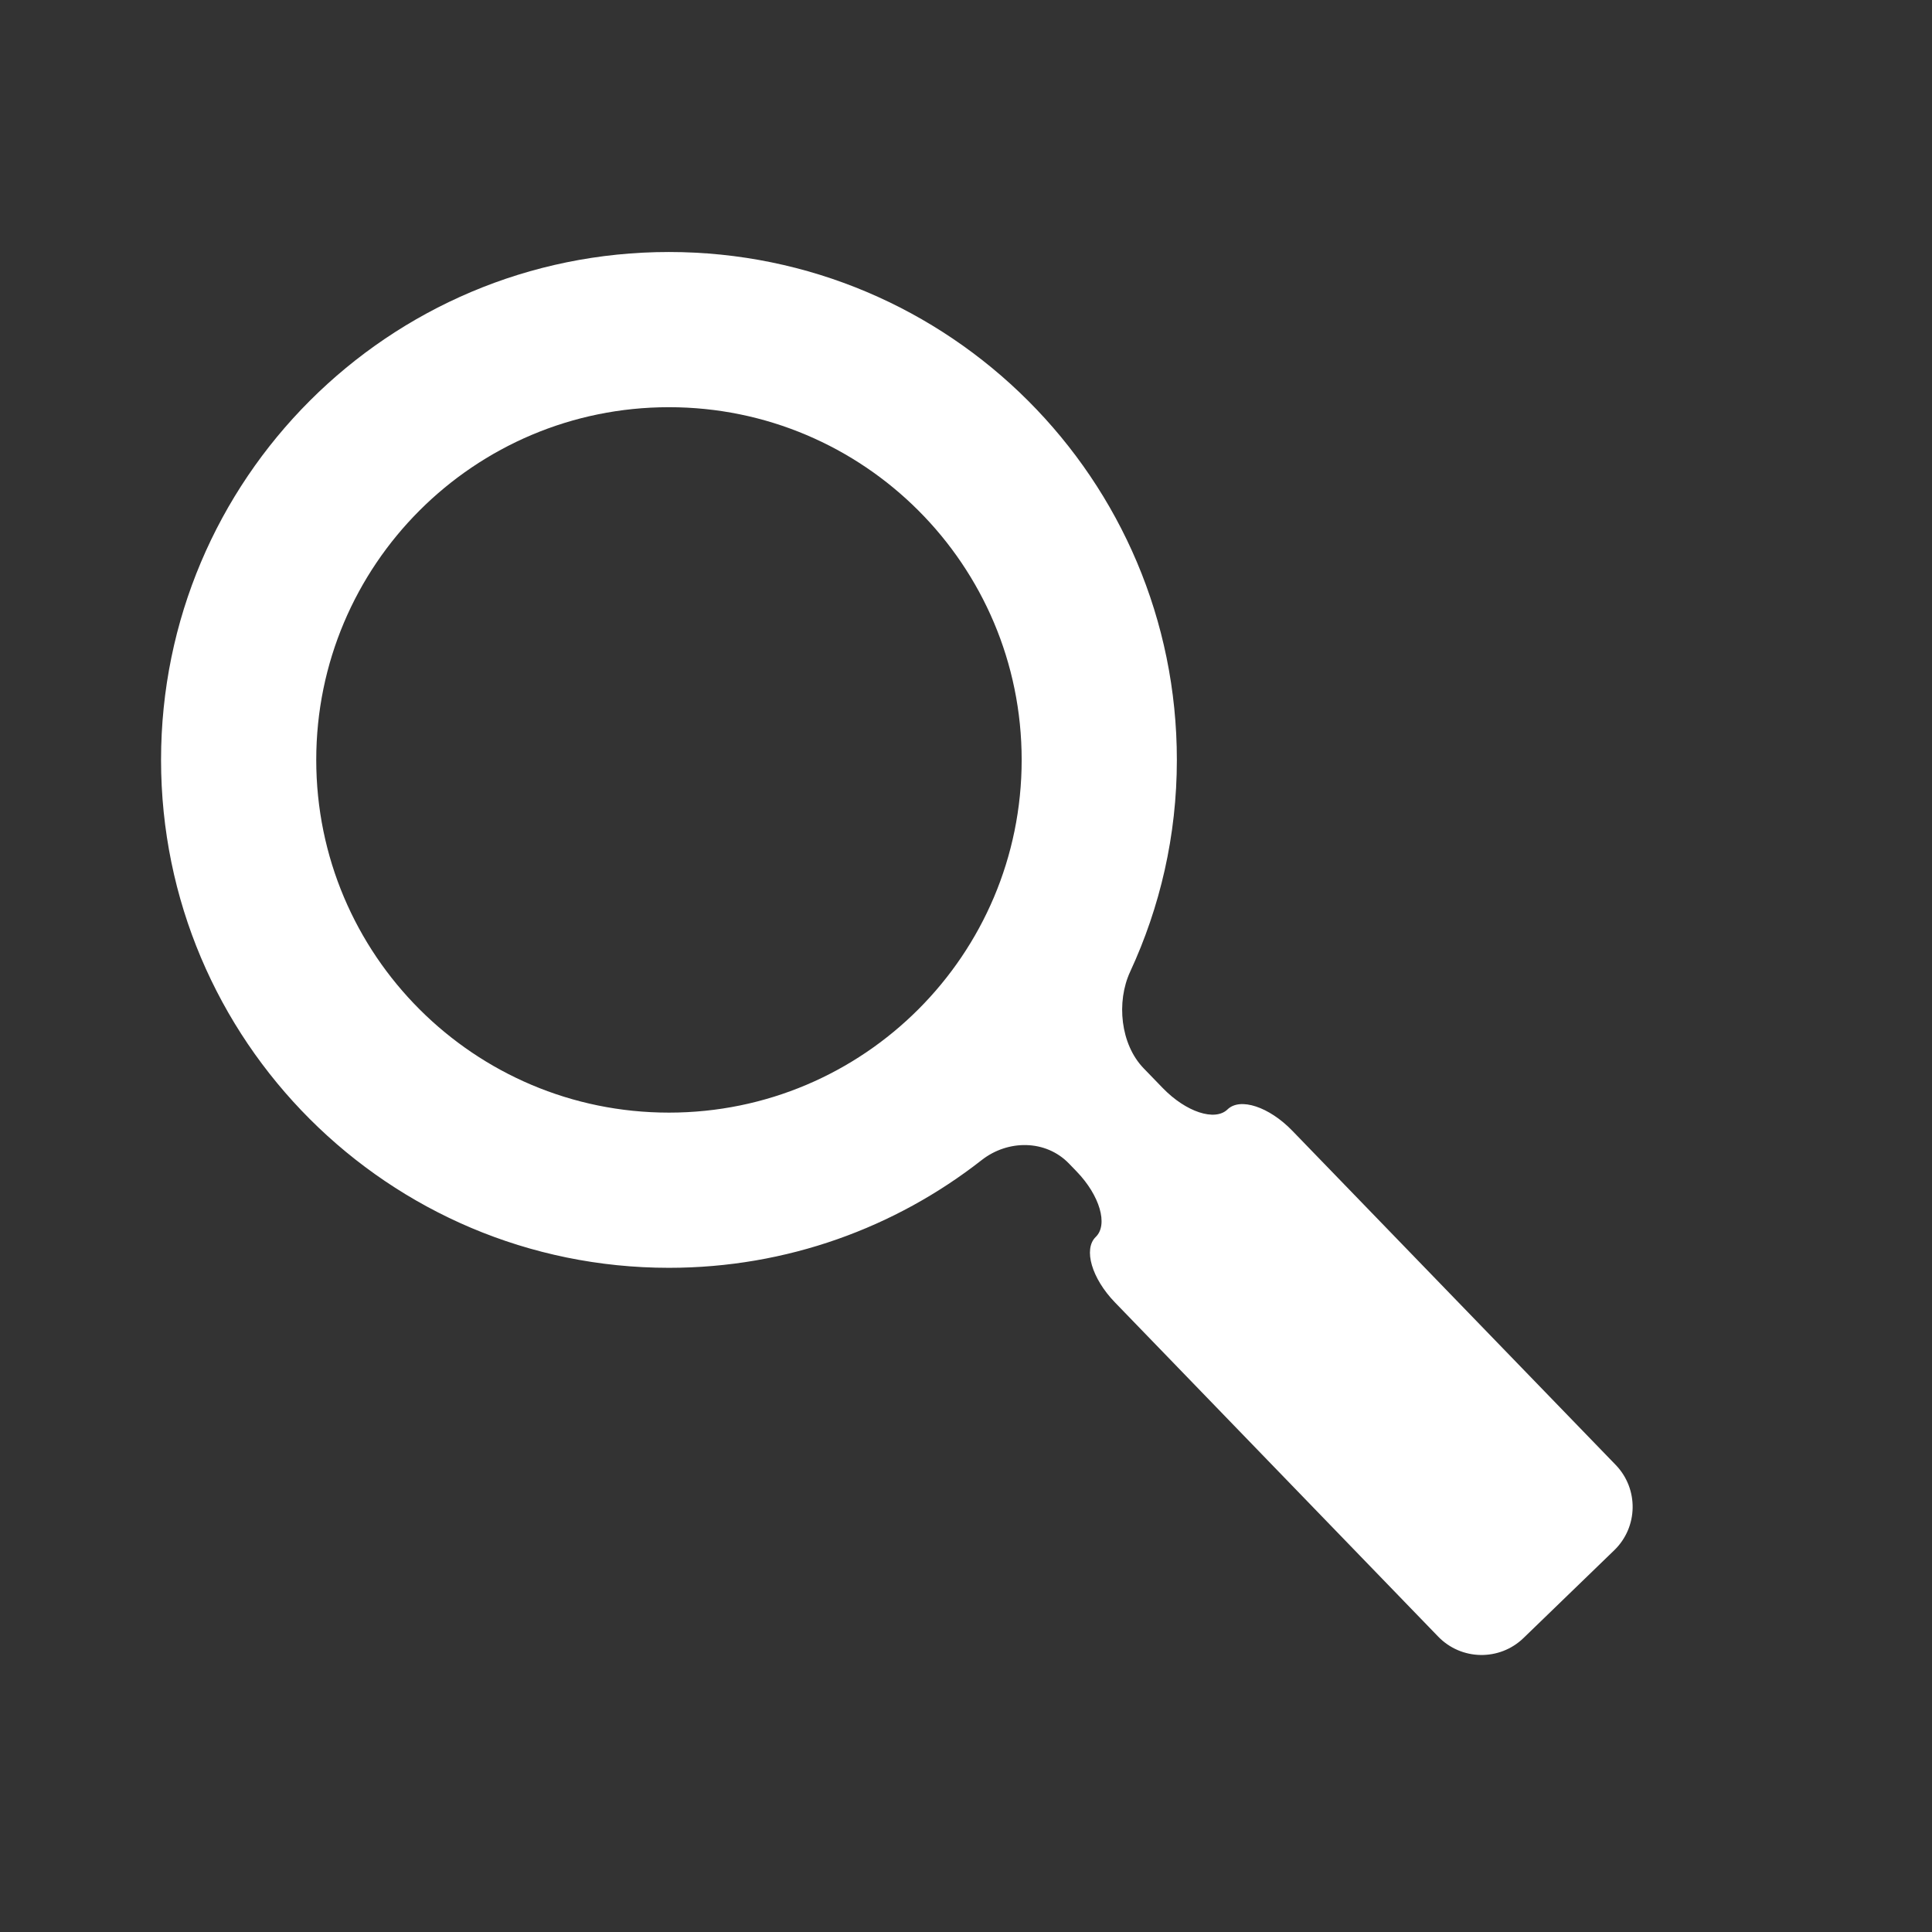 <?xml version="1.0" encoding="utf-8"?>
<!-- Generator: Adobe Illustrator 17.0.0, SVG Export Plug-In . SVG Version: 6.00 Build 0)  -->
<!DOCTYPE svg PUBLIC "-//W3C//DTD SVG 1.1//EN" "http://www.w3.org/Graphics/SVG/1.1/DTD/svg11.dtd">
<svg version="1.1" id="Capa_1" xmlns="http://www.w3.org/2000/svg" xmlns:xlink="http://www.w3.org/1999/xlink" x="0px" y="0px"
	 width="64px" height="64px" viewBox="0 0 64 64" enable-background="new 0 0 64 64" xml:space="preserve">
<rect x="0" y="0" width="64" height="64" fill="#333333" stroke="none"/>
<path fill="#fff" fill-rule="evenodd" clip-rule="evenodd" d="M40.664,36.75c-0.417,0.404-1.377,0.087-2.146-0.707l-0.634-0.655
	c-0.768-0.794-0.91-2.197-0.446-3.199c0.989-2.135,1.547-4.508,1.547-7.016c0-9.293-7.532-16.825-16.825-16.825
	c-9.292,0-16.825,7.532-16.825,16.825c0,9.292,7.532,16.825,16.825,16.825c3.909,0,7.505-1.334,10.361-3.57
	c0.87-0.681,2.121-0.679,2.889,0.115l0.254,0.263c0.768,0.794,1.052,1.765,0.634,2.169c-0.417,0.404-0.133,1.374,0.635,2.168
	l10.708,11.071c0.768,0.794,2.034,0.815,2.828,0.047l3.005-2.907c0.794-0.768,0.815-2.034,0.047-2.828L42.809,37.457
	C42.041,36.663,41.081,36.346,40.664,36.75z M22.16,36.857c-6.454,0-11.684-5.23-11.684-11.684c0-6.454,5.23-11.684,11.684-11.684
	c6.454,0,11.684,5.23,11.684,11.684C33.844,31.626,28.614,36.857,22.16,36.857z"/>
</svg>
